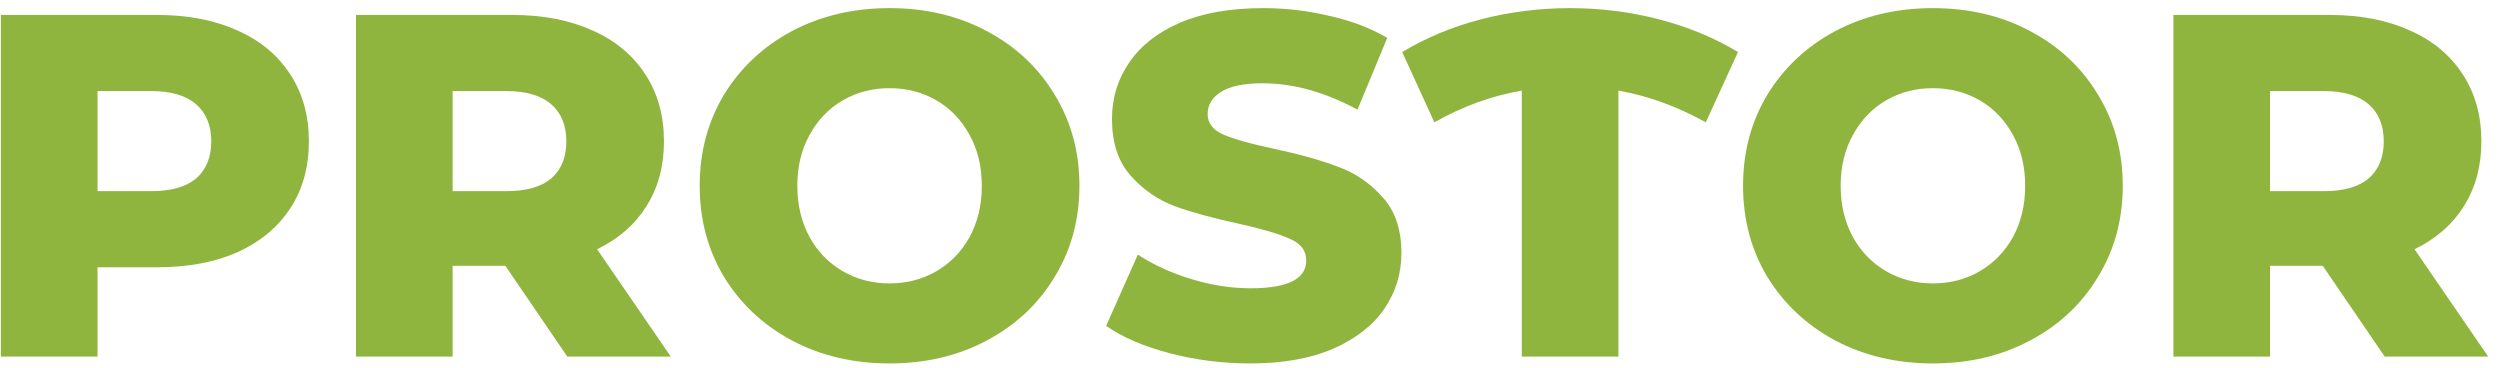 <svg viewBox="0 0 197 29" fill="none" xmlns="http://www.w3.org/2000/svg">
<path d="M183.033 20.947H178.879V28.101H171.264V1.178H183.571C186.007 1.178 188.122 1.589 189.917 2.409C191.712 3.204 193.096 4.358 194.071 5.871C195.045 7.358 195.532 9.114 195.532 11.14C195.532 13.088 195.071 14.793 194.148 16.255C193.25 17.691 191.955 18.819 190.263 19.639L196.071 28.101H187.917L183.033 20.947ZM187.84 11.14C187.84 9.883 187.443 8.909 186.648 8.217C185.853 7.524 184.673 7.178 183.109 7.178H178.879V15.063H183.109C184.673 15.063 185.853 14.729 186.648 14.063C187.443 13.37 187.84 12.396 187.84 11.14Z" fill="#8FB53E"/>
<path d="M152.314 28.639C149.468 28.639 146.904 28.037 144.622 26.832C142.366 25.627 140.584 23.96 139.276 21.832C137.994 19.704 137.353 17.306 137.353 14.64C137.353 11.973 137.994 9.576 139.276 7.448C140.584 5.319 142.366 3.653 144.622 2.448C146.904 1.243 149.468 0.64 152.314 0.64C155.16 0.64 157.712 1.243 159.968 2.448C162.25 3.653 164.032 5.319 165.314 7.448C166.622 9.576 167.275 11.973 167.275 14.64C167.275 17.306 166.622 19.704 165.314 21.832C164.032 23.96 162.25 25.627 159.968 26.832C157.712 28.037 155.16 28.639 152.314 28.639ZM152.314 22.332C153.673 22.332 154.904 22.011 156.006 21.37C157.109 20.729 157.981 19.832 158.622 18.678C159.263 17.498 159.583 16.152 159.583 14.64C159.583 13.127 159.263 11.794 158.622 10.64C157.981 9.46 157.109 8.55 156.006 7.909C154.904 7.268 153.673 6.948 152.314 6.948C150.955 6.948 149.725 7.268 148.622 7.909C147.52 8.55 146.648 9.46 146.007 10.64C145.366 11.794 145.045 13.127 145.045 14.64C145.045 16.152 145.366 17.498 146.007 18.678C146.648 19.832 147.52 20.729 148.622 21.37C149.725 22.011 150.955 22.332 152.314 22.332Z" fill="#8FB53E"/>
<path d="M134.415 9.64C132.159 8.383 129.864 7.55 127.531 7.14V28.101H119.916V7.14C117.531 7.55 115.236 8.383 113.031 9.64L110.493 4.102C112.365 2.973 114.429 2.114 116.685 1.525C118.967 0.935 121.313 0.64 123.723 0.64C126.133 0.64 128.467 0.935 130.723 1.525C133.005 2.114 135.082 2.973 136.954 4.102L134.415 9.64Z" fill="#8FB53E"/>
<path d="M98.509 28.639C96.329 28.639 94.214 28.37 92.163 27.831C90.112 27.293 88.445 26.575 87.163 25.678L89.663 20.063C90.868 20.857 92.265 21.498 93.855 21.986C95.445 22.473 97.009 22.716 98.547 22.716C101.47 22.716 102.932 21.986 102.932 20.524C102.932 19.755 102.508 19.191 101.662 18.832C100.842 18.447 99.509 18.05 97.662 17.64C95.637 17.204 93.945 16.742 92.586 16.255C91.227 15.742 90.06 14.934 89.086 13.832C88.112 12.729 87.624 11.242 87.624 9.371C87.624 7.73 88.073 6.255 88.971 4.948C89.868 3.614 91.201 2.563 92.97 1.794C94.765 1.025 96.957 0.64 99.547 0.64C101.316 0.64 103.06 0.845 104.778 1.256C106.496 1.64 108.008 2.217 109.316 2.986L106.97 8.64C104.406 7.255 101.919 6.563 99.509 6.563C97.996 6.563 96.893 6.794 96.201 7.255C95.509 7.691 95.163 8.268 95.163 8.986C95.163 9.704 95.573 10.242 96.393 10.601C97.214 10.96 98.534 11.332 100.355 11.717C102.406 12.153 104.098 12.627 105.431 13.14C106.79 13.627 107.957 14.422 108.931 15.524C109.931 16.601 110.431 18.075 110.431 19.947C110.431 21.562 109.983 23.024 109.085 24.332C108.188 25.639 106.842 26.691 105.047 27.485C103.252 28.255 101.073 28.639 98.509 28.639Z" fill="#8FB53E"/>
<path d="M70.098 28.639C67.252 28.639 64.688 28.037 62.406 26.832C60.15 25.627 58.368 23.96 57.06 21.832C55.778 19.704 55.137 17.306 55.137 14.64C55.137 11.973 55.778 9.576 57.06 7.448C58.368 5.319 60.15 3.653 62.406 2.448C64.688 1.243 67.252 0.64 70.098 0.64C72.944 0.64 75.495 1.243 77.752 2.448C80.034 3.653 81.816 5.319 83.098 7.448C84.405 9.576 85.059 11.973 85.059 14.64C85.059 17.306 84.405 19.704 83.098 21.832C81.816 23.96 80.034 25.627 77.752 26.832C75.495 28.037 72.944 28.639 70.098 28.639ZM70.098 22.332C71.457 22.332 72.688 22.011 73.79 21.37C74.893 20.729 75.764 19.832 76.406 18.678C77.046 17.498 77.367 16.152 77.367 14.64C77.367 13.127 77.046 11.794 76.406 10.64C75.764 9.46 74.893 8.55 73.79 7.909C72.688 7.268 71.457 6.948 70.098 6.948C68.739 6.948 67.508 7.268 66.406 7.909C65.303 8.55 64.431 9.46 63.791 10.64C63.15 11.794 62.829 13.127 62.829 14.64C62.829 16.152 63.15 17.498 63.791 18.678C64.431 19.832 65.303 20.729 66.406 21.37C67.508 22.011 68.739 22.332 70.098 22.332Z" fill="#8FB53E"/>
<path d="M39.821 20.947H35.667V28.101H28.052V1.178H40.359C42.795 1.178 44.91 1.589 46.705 2.409C48.5 3.204 49.885 4.358 50.859 5.871C51.833 7.358 52.32 9.114 52.32 11.14C52.32 13.088 51.859 14.793 50.936 16.255C50.038 17.691 48.744 18.819 47.051 19.639L52.859 28.101H44.705L39.821 20.947ZM44.628 11.14C44.628 9.883 44.231 8.909 43.436 8.217C42.641 7.524 41.462 7.178 39.898 7.178H35.667V15.063H39.898C41.462 15.063 42.641 14.729 43.436 14.063C44.231 13.37 44.628 12.396 44.628 11.14Z" fill="#8FB53E"/>
<path d="M12.378 1.178C14.814 1.178 16.929 1.589 18.724 2.409C20.519 3.204 21.903 4.358 22.878 5.871C23.852 7.358 24.339 9.114 24.339 11.14C24.339 13.165 23.852 14.922 22.878 16.409C21.903 17.896 20.519 19.05 18.724 19.87C16.929 20.665 14.814 21.062 12.378 21.062H7.686V28.101H0.071V1.178H12.378ZM11.916 15.063C13.48 15.063 14.66 14.729 15.455 14.063C16.25 13.37 16.647 12.396 16.647 11.14C16.647 9.883 16.25 8.909 15.455 8.217C14.66 7.524 13.48 7.178 11.916 7.178H7.686V15.063H11.916Z" fill="#8FB53E"/>
</svg>
